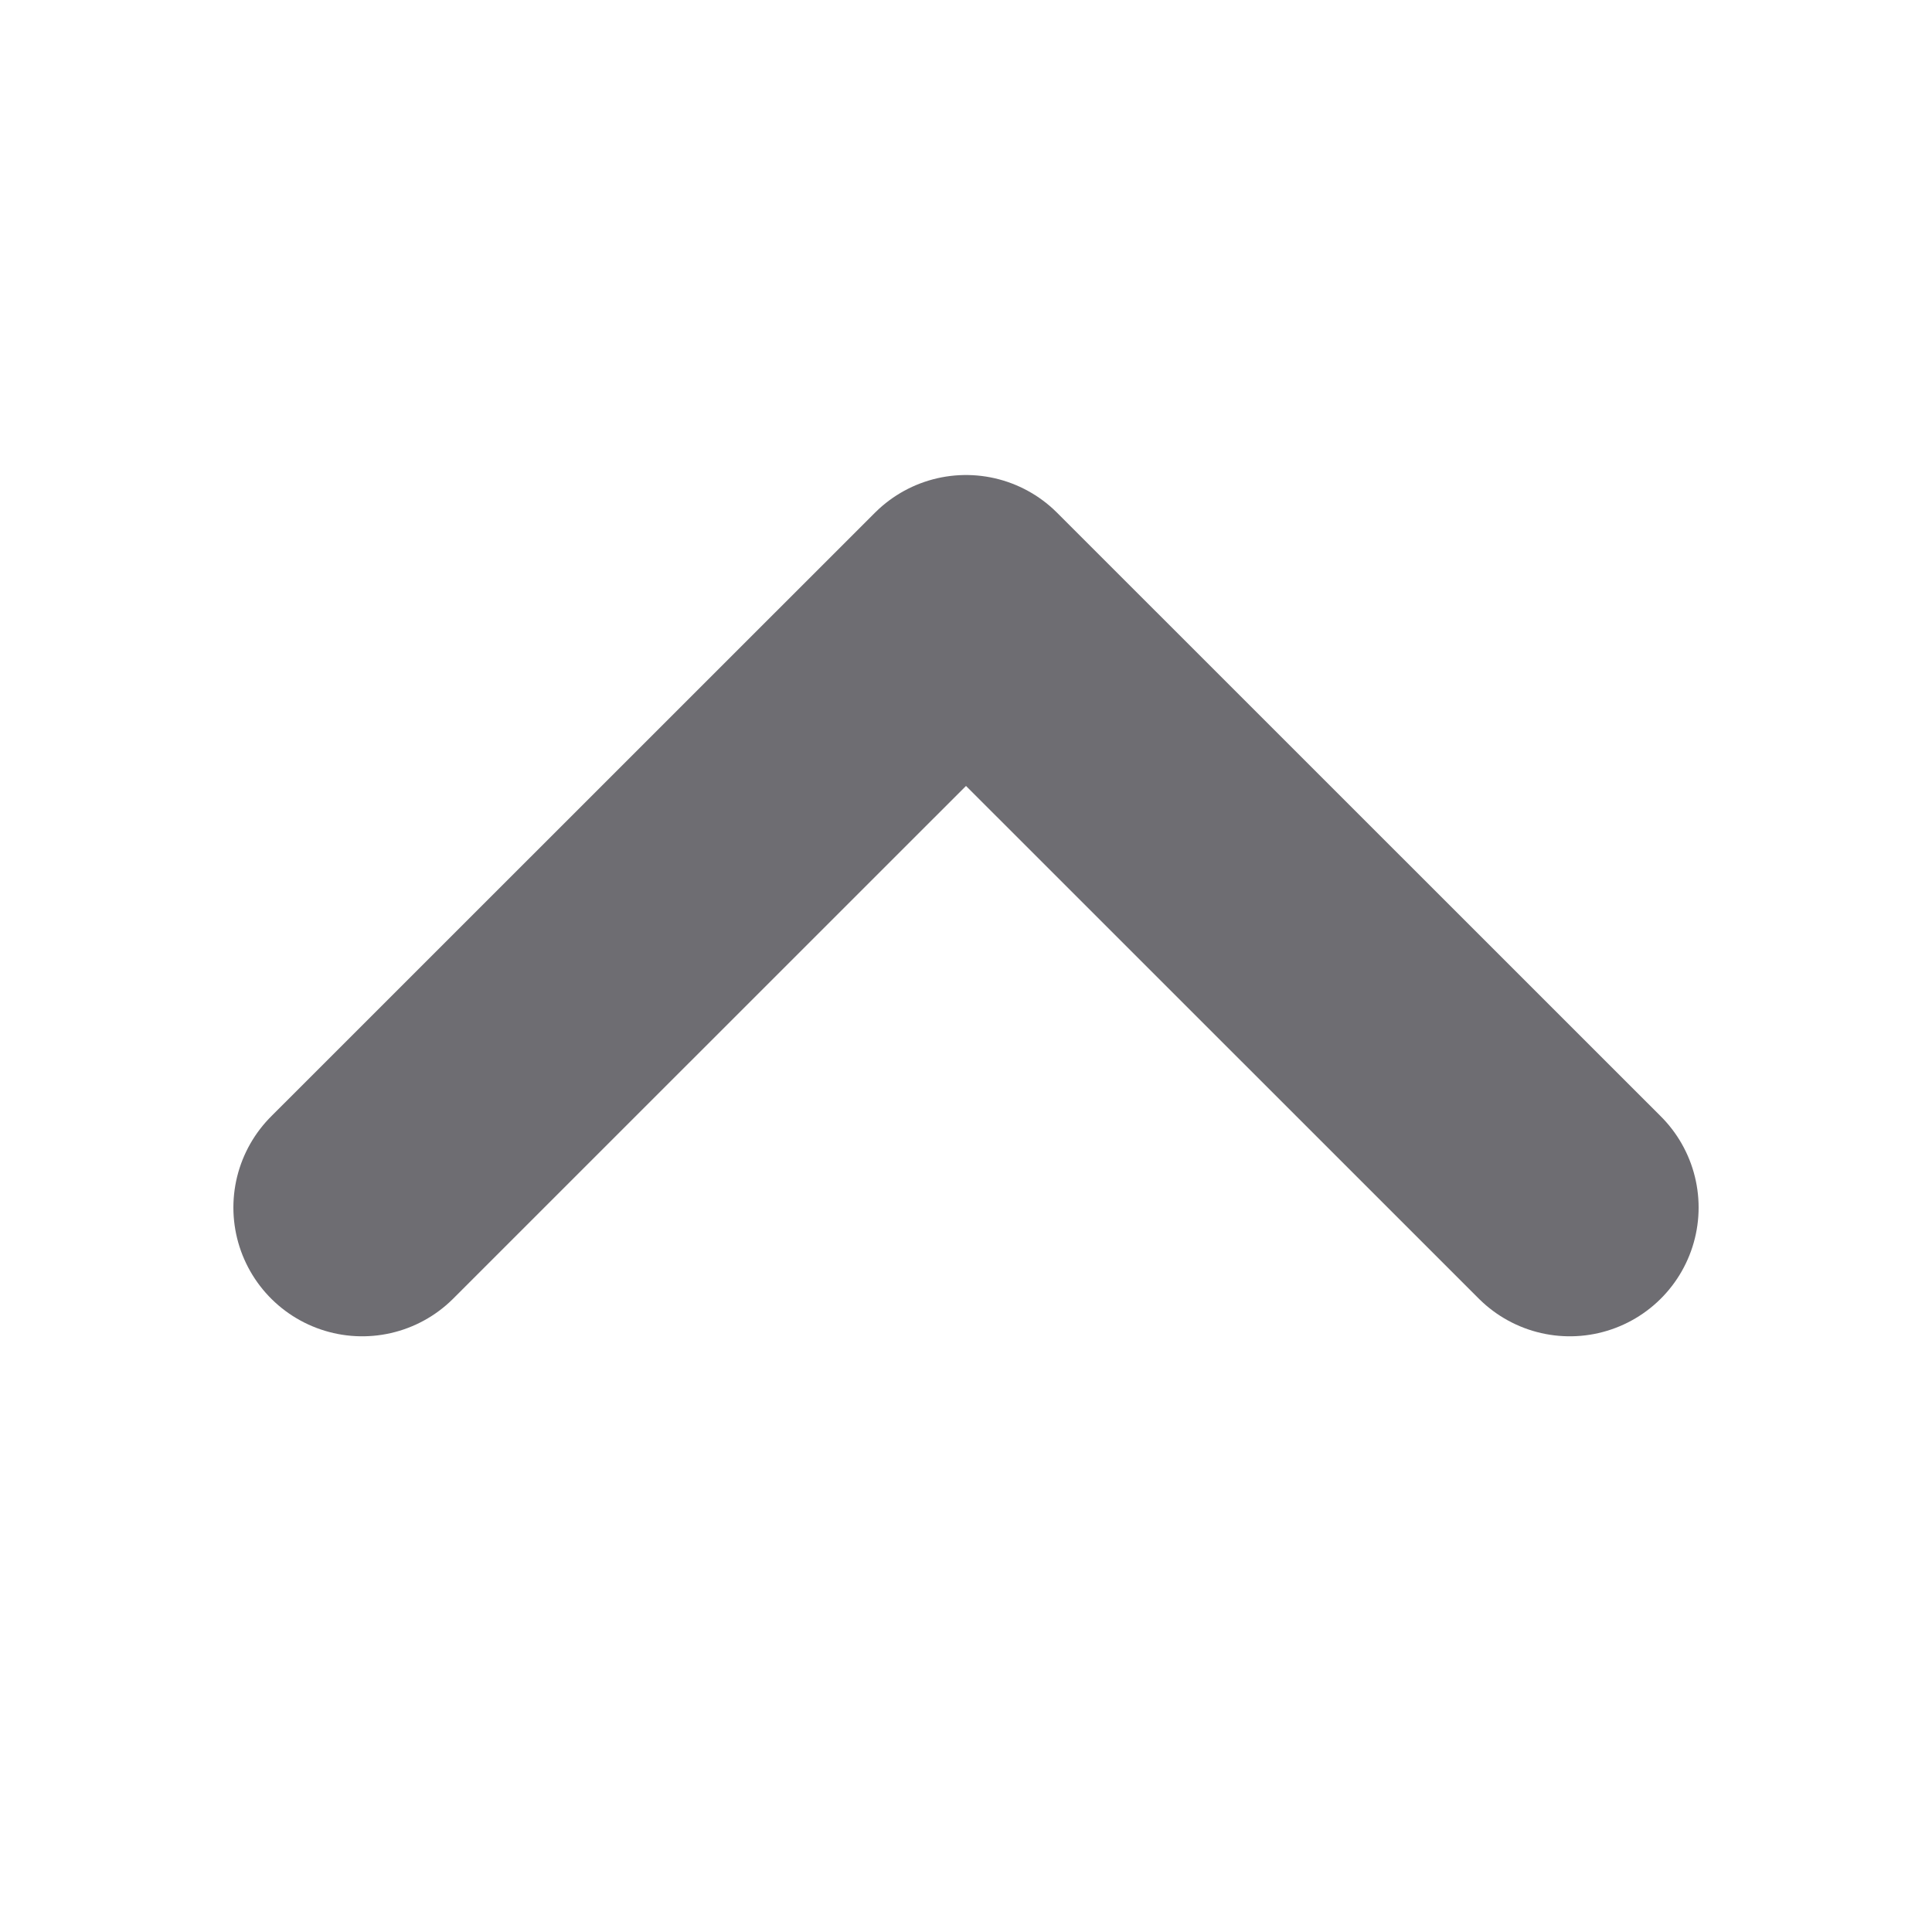 <svg width="15" height="15" viewBox="0 0 15 15" fill="none" xmlns="http://www.w3.org/2000/svg">
<path d="M2.812 9.375L7.5 4.688L12.188 9.375" stroke="#6E6D72" stroke-width="2" stroke-linecap="round" stroke-linejoin="round"/>
</svg>
